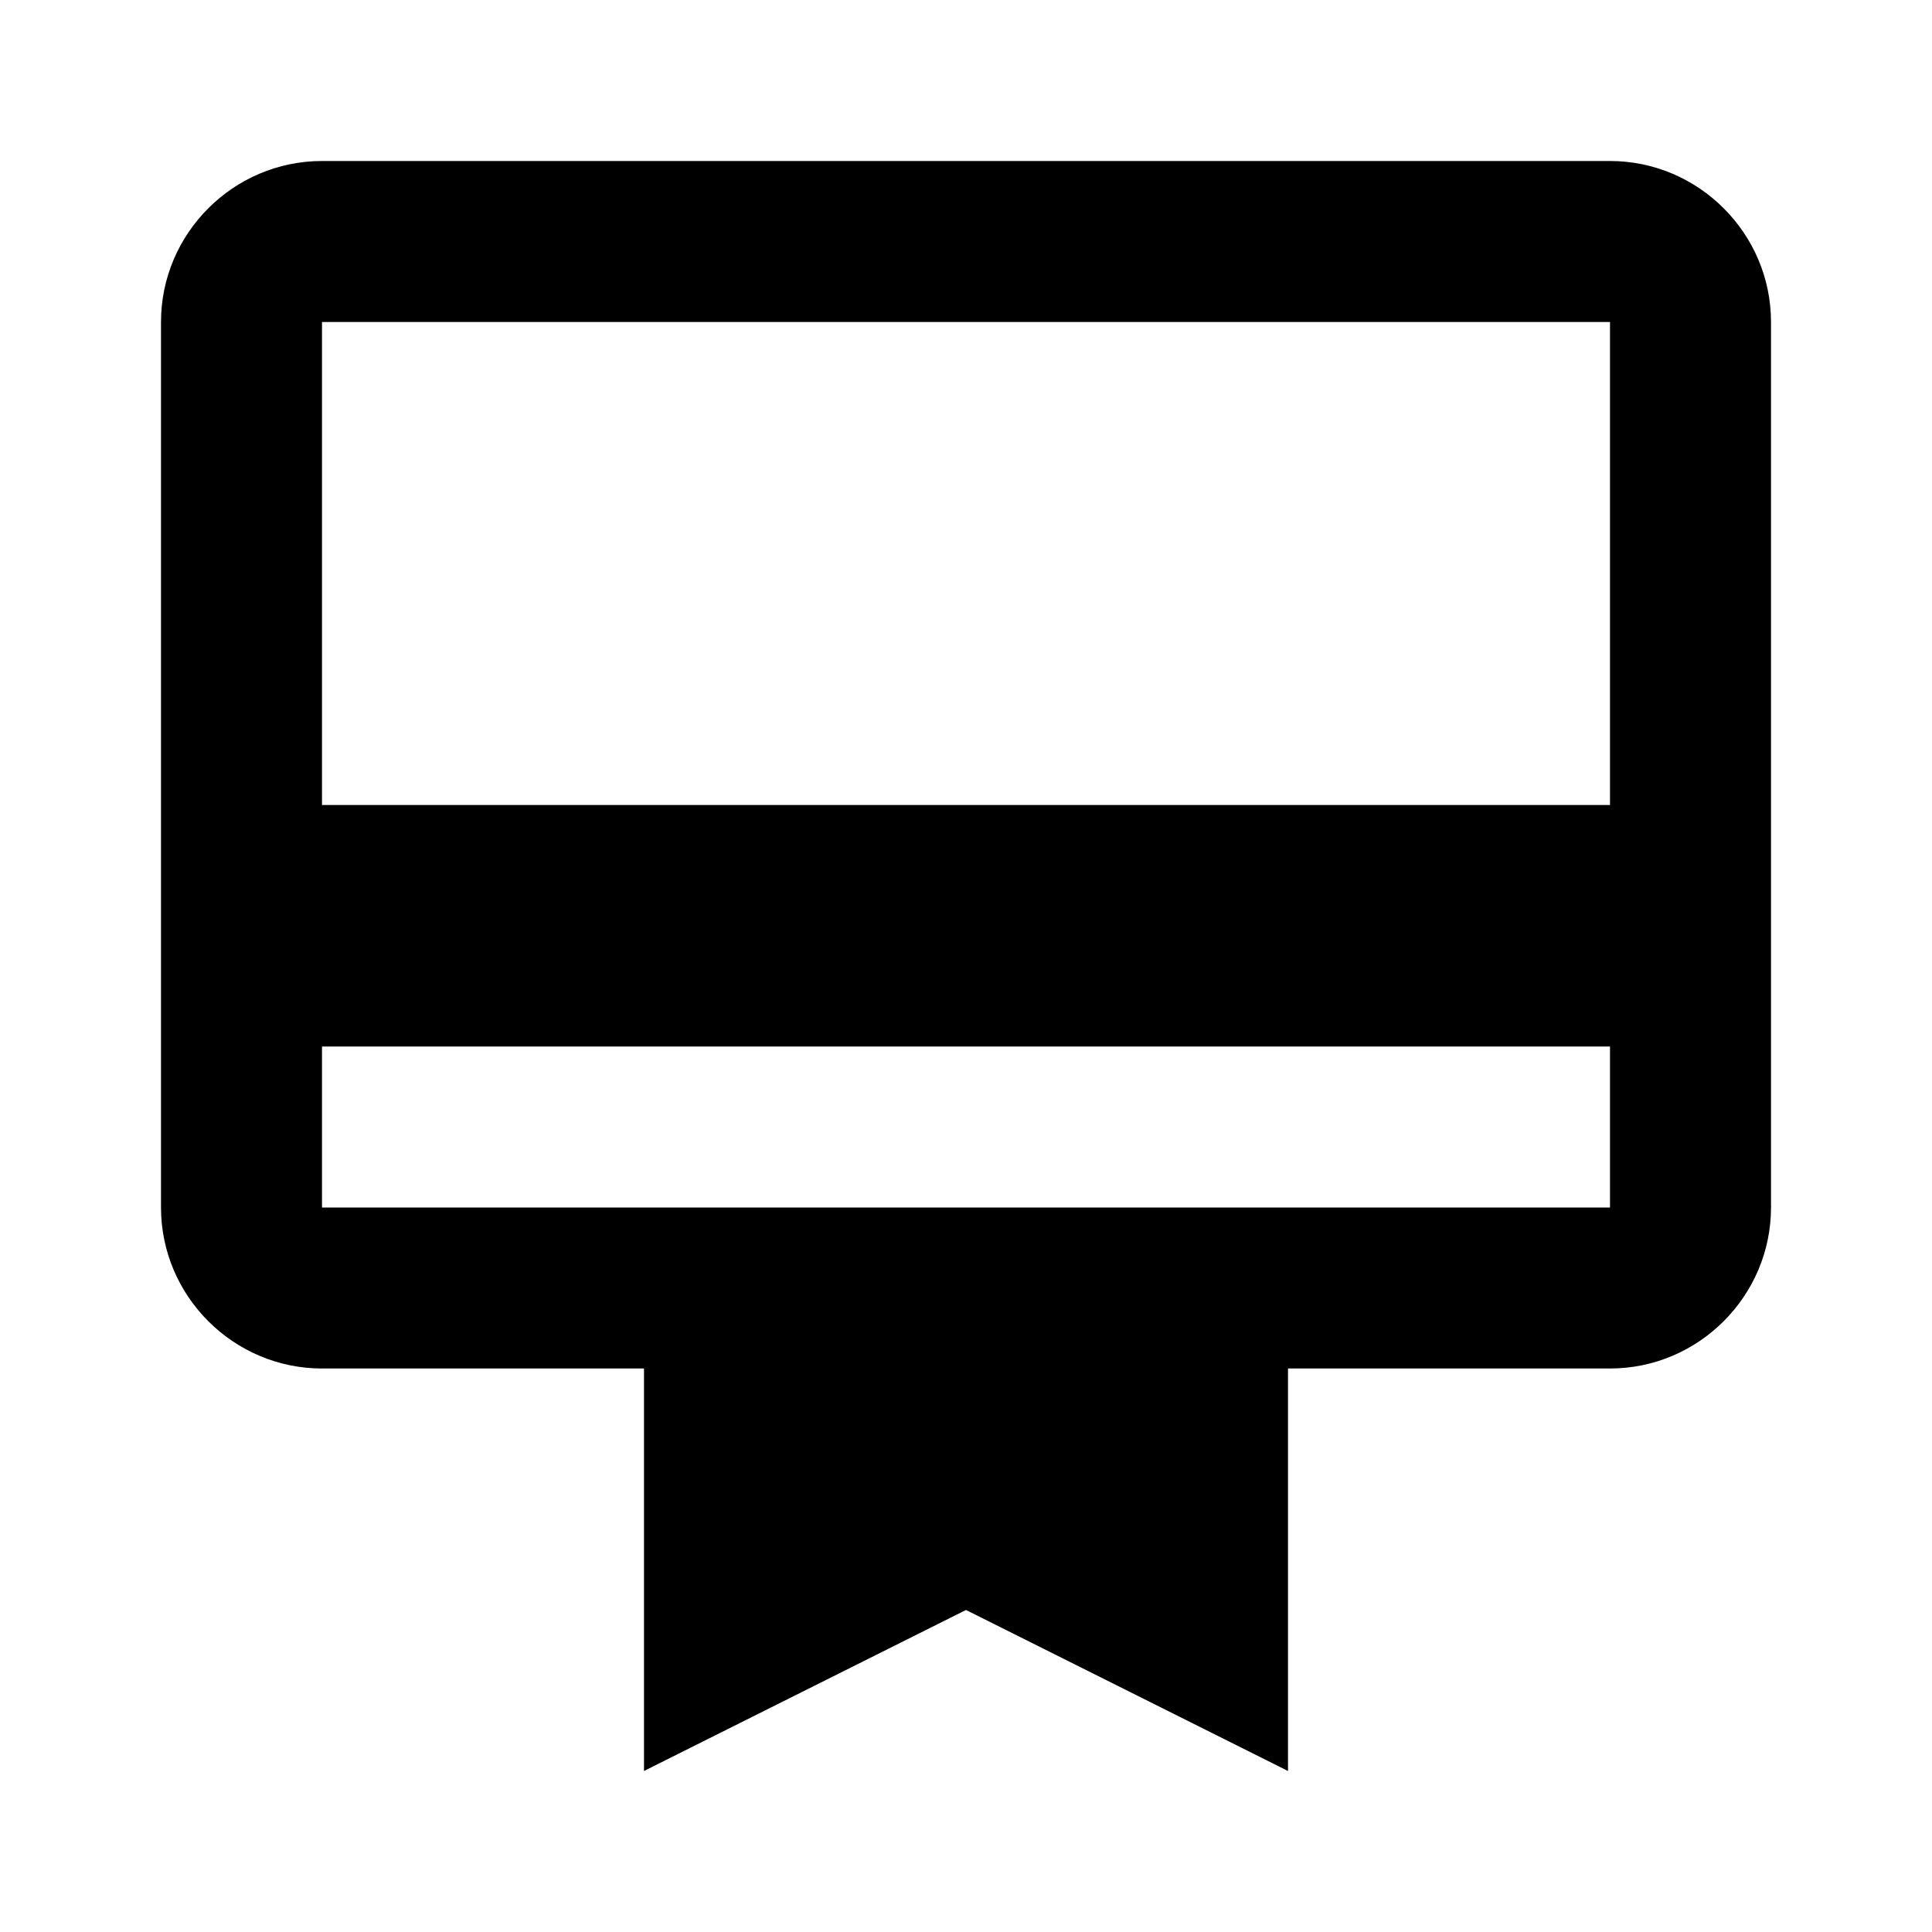 <?xml version="1.0" encoding="utf-8"?>
<!-- Generator: Adobe Illustrator 20.1.0, SVG Export Plug-In . SVG Version: 6.00 Build 0)  -->
<svg version="1.1" id="Layer_1" xmlns="http://www.w3.org/2000/svg" xmlns:xlink="http://www.w3.org/1999/xlink" x="0px" y="0px"
	 viewBox="0 0 24 24" style="enable-background:new 0 0 24 24;" xml:space="preserve">
<style type="text/css">
	.st0{fill:none;}
</style>
<title>card_membership</title>
<g id="EUXICONS">
	<g id="card_membership">
		<path id="Shape" d="M20,2H4C2.9,2,2,2.9,2,4c0,0,0,0,0,0v11c0,1.1,0.9,2,2,2c0,0,0,0,0,0h4v5l4-2l4,2v-5h4c1.1,0,2-0.9,2-2
			c0,0,0,0,0,0V4C22,2.9,21.1,2,20,2C20,2,20,2,20,2z M20,15H4v-2h16C20,13,20,15,20,15z M20,10H4V4h16C20,4,20,10,20,10z"/>
	</g>
</g>
<rect x="0" class="st0" width="24" height="24"/>
</svg>
